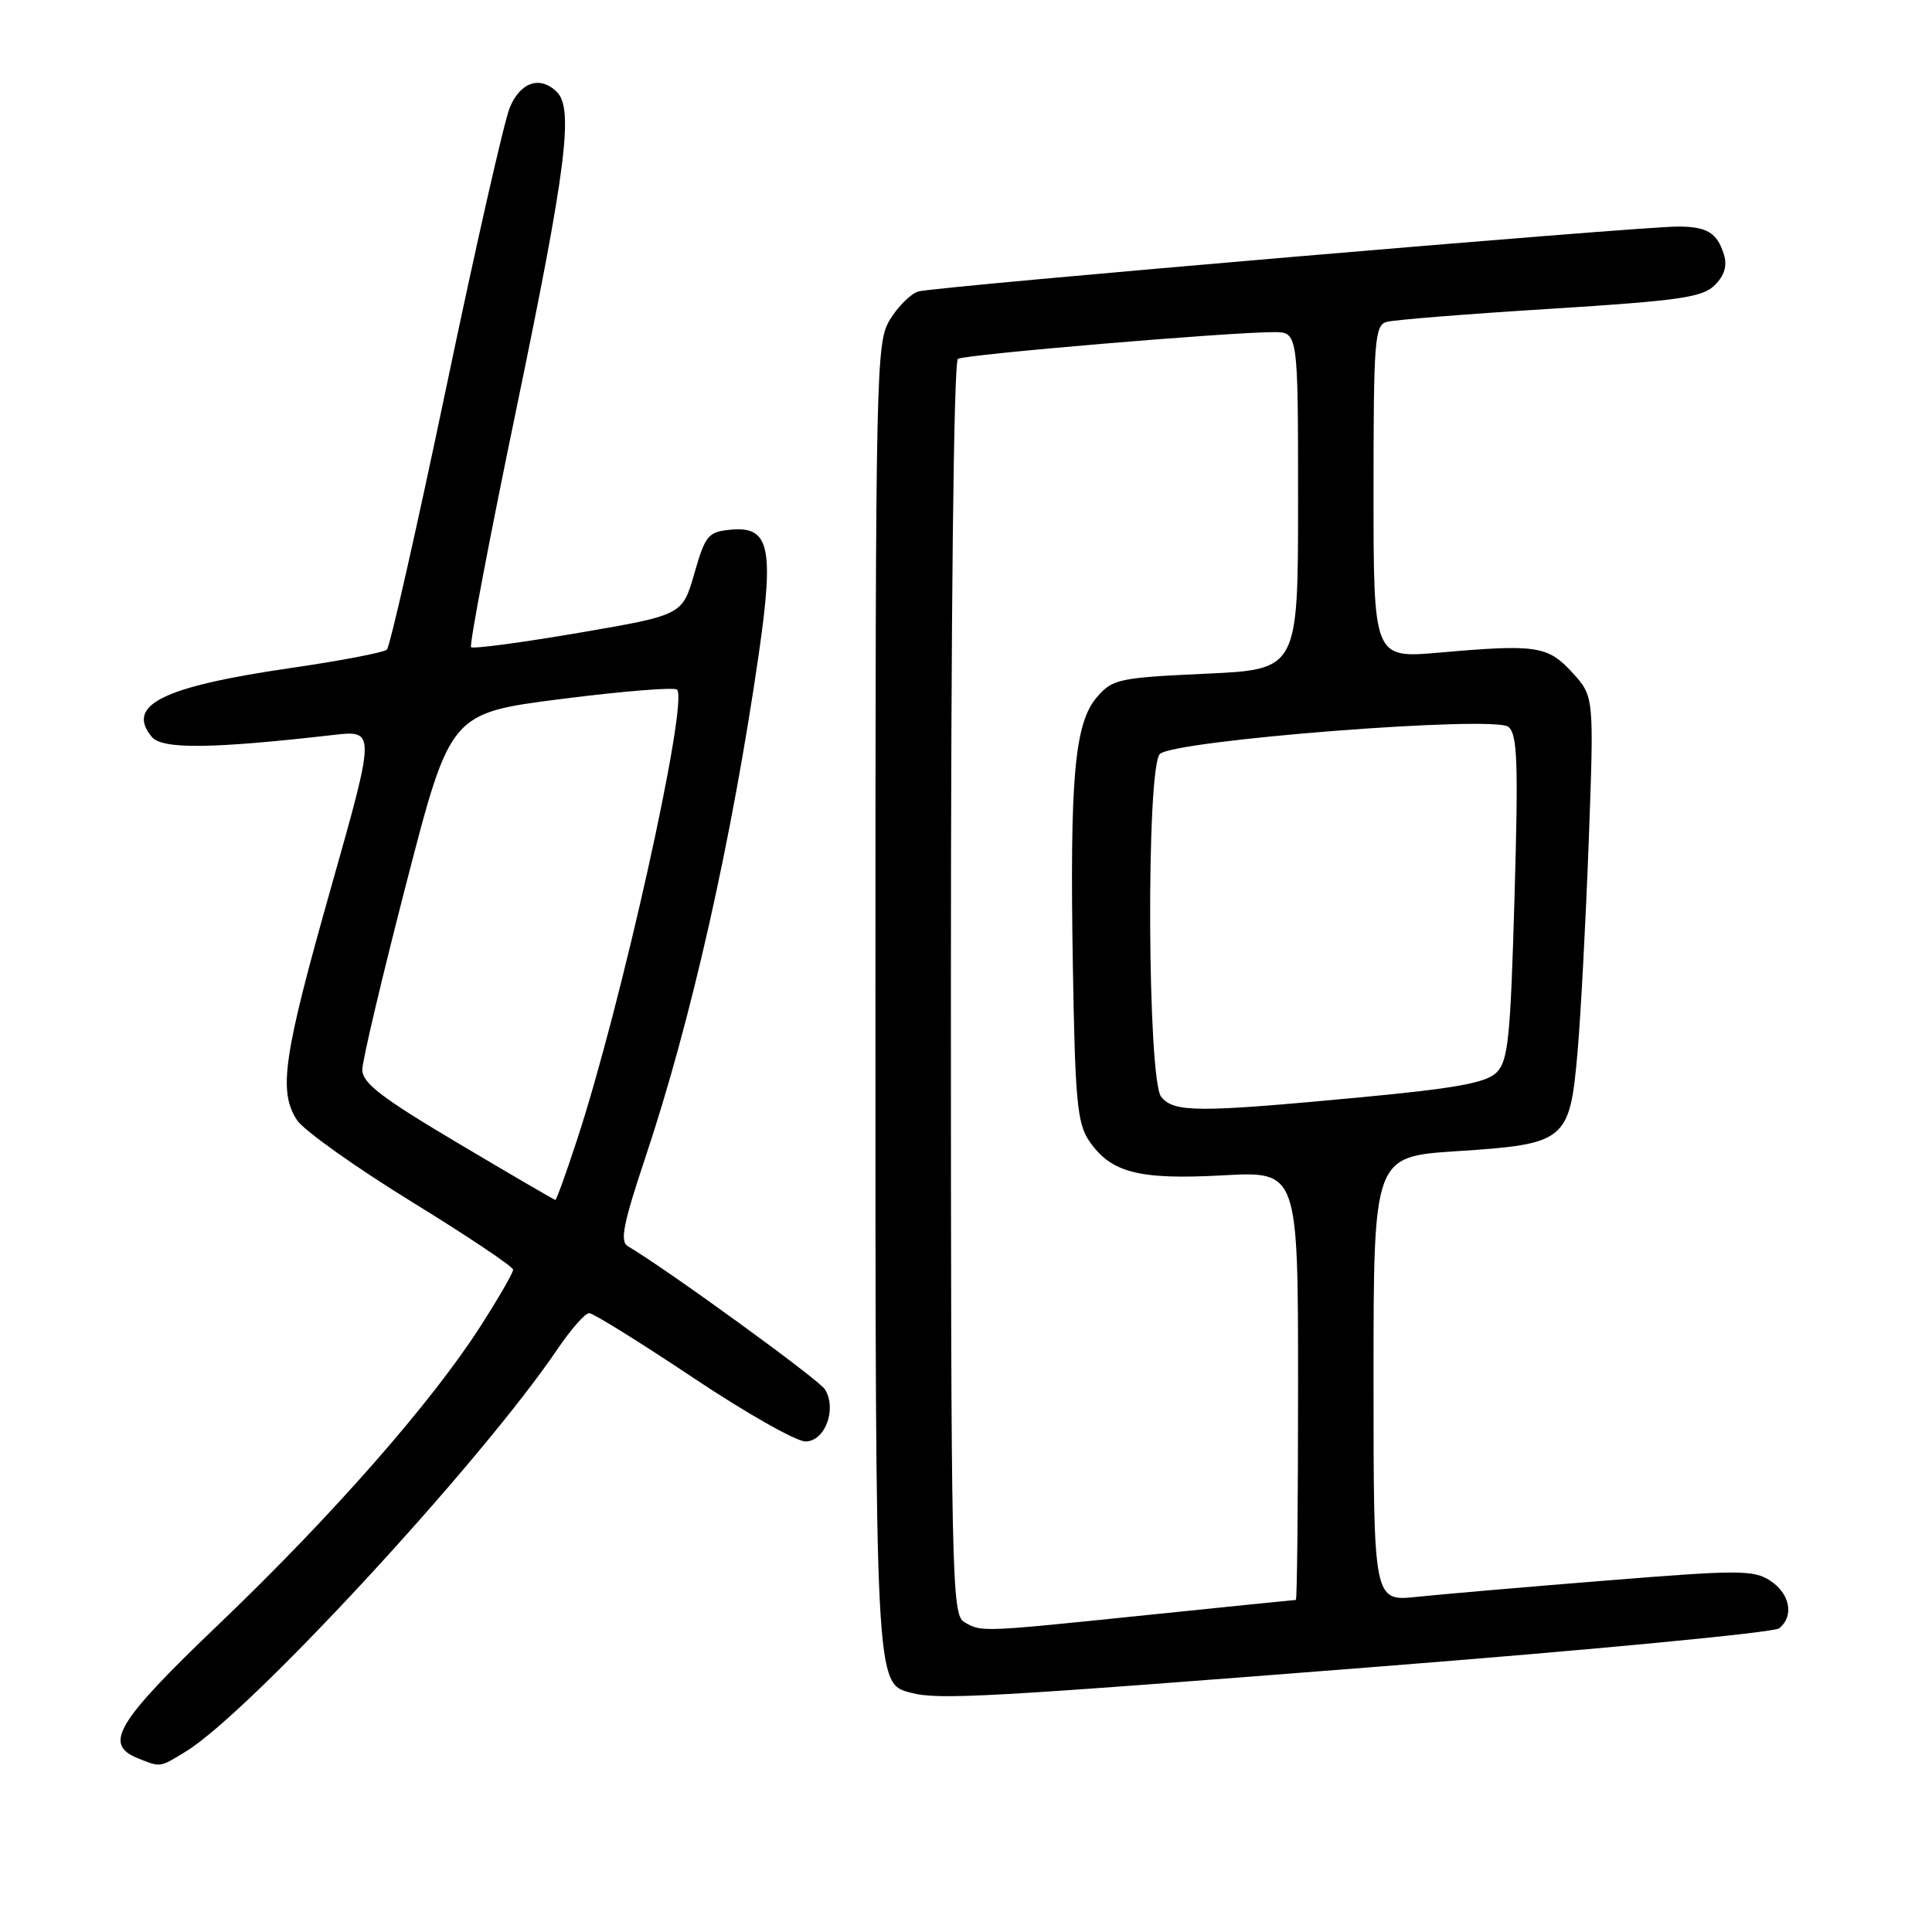 <?xml version="1.0" encoding="UTF-8" standalone="no"?>
<!DOCTYPE svg PUBLIC "-//W3C//DTD SVG 1.1//EN" "http://www.w3.org/Graphics/SVG/1.1/DTD/svg11.dtd" >
<svg xmlns="http://www.w3.org/2000/svg" xmlns:xlink="http://www.w3.org/1999/xlink" version="1.1" viewBox="0 0 256 256">
 <g >
 <path fill="currentColor"
d=" M 24.60 232.10 C 33.11 226.91 63.73 193.76 73.88 178.75 C 75.65 176.14 77.53 174.00 78.07 174.00 C 78.60 174.00 84.76 177.83 91.76 182.50 C 98.76 187.18 105.49 191.00 106.73 191.00 C 109.32 191.00 110.92 186.71 109.31 184.10 C 108.52 182.81 88.40 168.20 83.18 165.12 C 82.12 164.50 82.60 162.09 85.48 153.48 C 91.59 135.22 96.96 111.38 100.54 86.67 C 102.59 72.47 101.96 69.68 96.78 70.19 C 93.83 70.48 93.45 70.94 92.00 76.00 C 90.42 81.50 90.42 81.50 76.65 83.86 C 69.08 85.15 62.67 86.01 62.42 85.75 C 62.17 85.50 64.89 71.16 68.48 53.90 C 75.01 22.41 76.03 14.43 73.80 12.20 C 71.59 9.99 68.96 10.86 67.55 14.25 C 66.81 16.04 63.01 32.77 59.11 51.44 C 55.20 70.11 51.67 85.70 51.26 86.08 C 50.84 86.46 45.10 87.56 38.50 88.52 C 21.53 90.99 16.62 93.43 20.12 97.65 C 21.50 99.30 28.03 99.23 44.13 97.39 C 49.77 96.74 49.77 96.74 43.86 117.62 C 37.53 139.96 36.85 144.60 39.36 148.43 C 40.24 149.77 47.04 154.61 54.47 159.19 C 61.90 163.76 67.99 167.83 67.99 168.24 C 68.00 168.65 66.04 172.04 63.63 175.79 C 57.18 185.85 44.00 200.86 29.15 215.07 C 15.44 228.17 13.64 231.12 18.25 232.97 C 21.31 234.20 21.11 234.23 24.60 232.10 Z  M 182.00 220.89 C 210.88 218.63 235.06 216.32 235.75 215.76 C 237.75 214.15 237.20 211.18 234.58 209.46 C 232.37 208.01 230.45 208.01 212.83 209.43 C 202.20 210.28 190.91 211.26 187.75 211.59 C 182.00 212.20 182.00 212.20 182.00 182.73 C 182.00 153.26 182.00 153.26 192.99 152.54 C 207.52 151.60 207.99 151.22 209.03 139.44 C 209.46 134.53 210.13 121.90 210.52 111.39 C 211.22 92.28 211.22 92.28 208.36 89.14 C 205.10 85.57 203.58 85.34 190.75 86.47 C 182.00 87.24 182.00 87.24 182.00 65.19 C 182.00 45.04 182.15 43.09 183.75 42.65 C 184.71 42.38 194.46 41.60 205.42 40.92 C 222.56 39.84 225.59 39.41 227.22 37.78 C 228.51 36.49 228.89 35.21 228.42 33.70 C 227.52 30.84 226.20 30.03 222.35 30.02 C 217.37 29.99 123.70 37.99 121.68 38.62 C 120.68 38.93 118.99 40.60 117.93 42.34 C 116.07 45.40 116.01 48.35 116.00 131.80 C 116.00 223.92 115.96 223.06 120.74 224.31 C 124.41 225.27 130.90 224.90 182.00 220.89 Z  M 60.68 151.47 C 50.49 145.42 48.00 143.50 48.01 141.72 C 48.02 140.50 50.65 129.38 53.85 117.00 C 59.67 94.50 59.67 94.50 74.37 92.62 C 82.46 91.59 89.36 91.03 89.71 91.38 C 91.28 92.94 82.26 133.48 76.39 151.25 C 74.99 155.51 73.73 159.00 73.59 159.00 C 73.46 159.00 67.65 155.61 60.68 151.47 Z  M 127.75 214.92 C 126.11 213.96 126.00 208.90 126.00 131.01 C 126.00 81.17 126.37 47.89 126.93 47.55 C 127.86 46.97 162.71 44.02 168.75 44.01 C 172.00 44.00 172.00 44.00 172.00 66.35 C 172.00 88.71 172.00 88.71 159.77 89.27 C 148.25 89.80 147.41 89.98 145.35 92.37 C 142.38 95.83 141.74 103.01 142.16 128.02 C 142.45 145.72 142.74 148.86 144.30 151.15 C 147.19 155.40 150.87 156.35 162.05 155.74 C 172.00 155.19 172.00 155.19 172.00 183.59 C 172.00 199.22 171.87 212.00 171.71 212.00 C 171.55 212.00 162.68 212.90 152.00 214.00 C 129.77 216.29 130.08 216.28 127.75 214.92 Z  M 153.87 145.35 C 152.03 143.12 151.86 101.74 153.69 99.91 C 155.51 98.09 198.02 94.77 199.87 96.31 C 201.07 97.30 201.20 101.00 200.68 118.94 C 200.14 137.67 199.84 140.60 198.28 142.13 C 196.89 143.49 192.87 144.22 179.88 145.44 C 158.69 147.43 155.59 147.42 153.87 145.35 Z "/>
</g>
</svg>